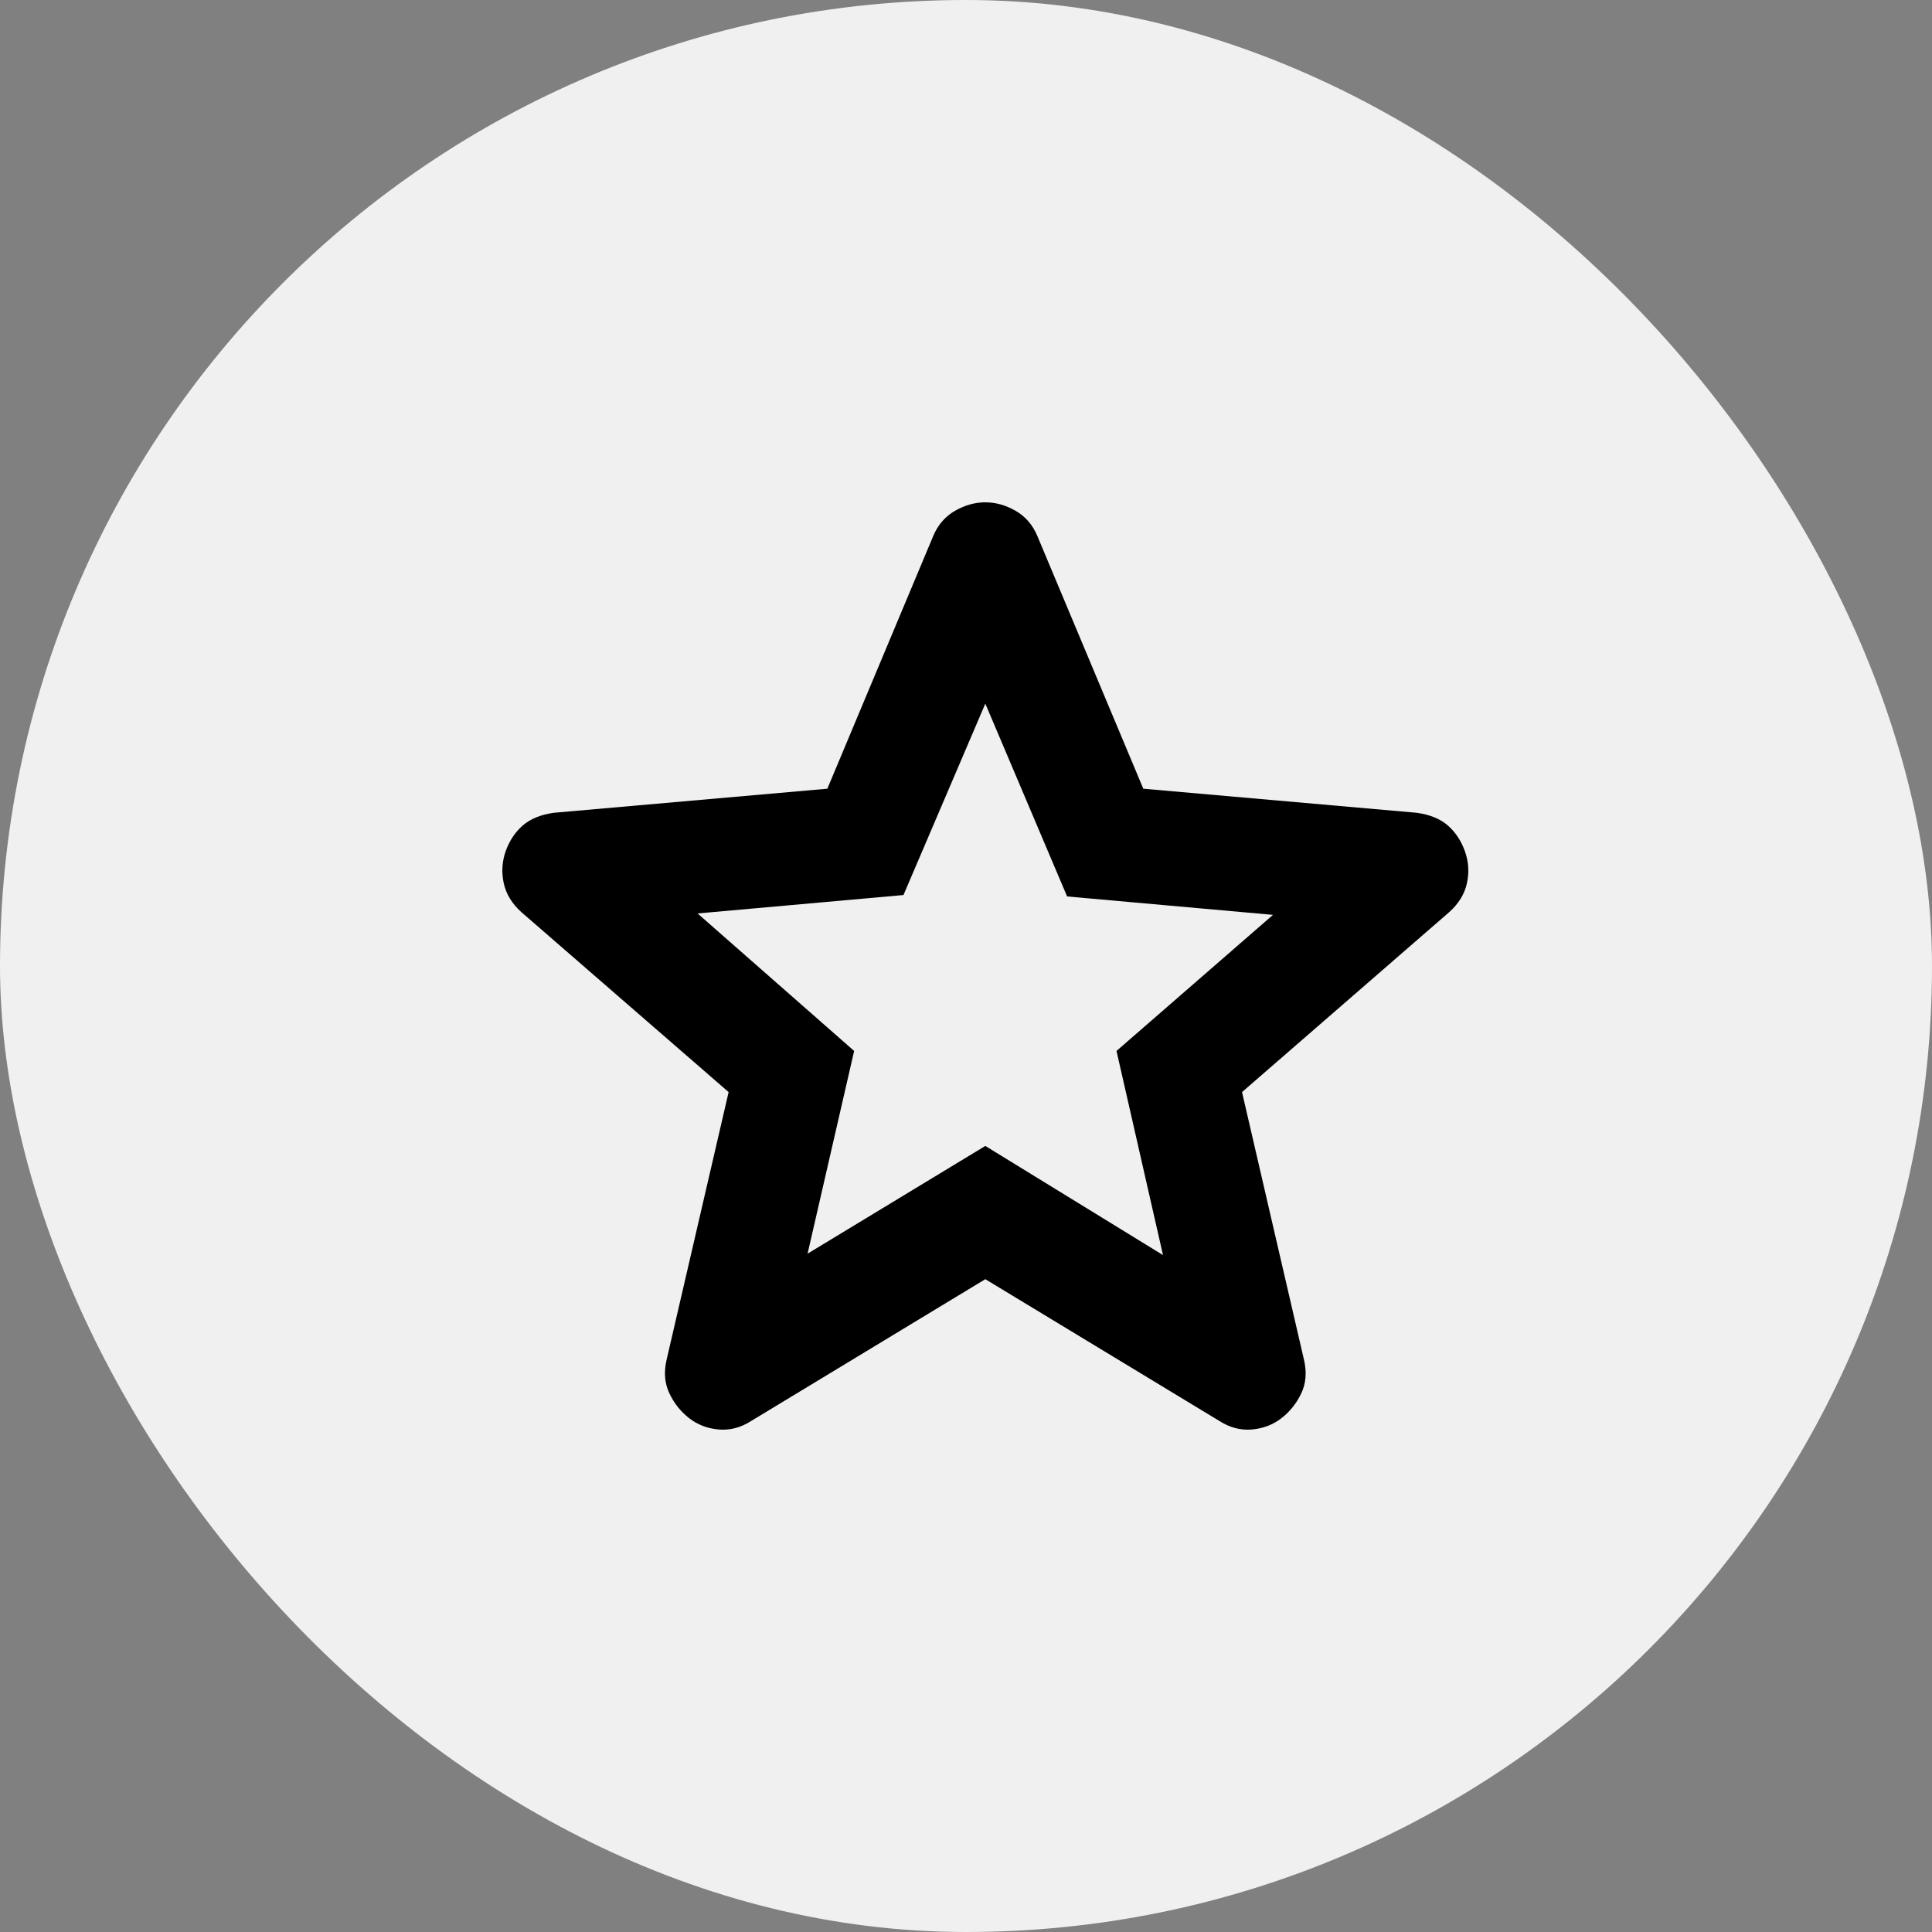 <svg width="30" height="30" viewBox="0 0 30 30" fill="none" xmlns="http://www.w3.org/2000/svg">
<rect x="0" y="0" width="30" height="30" fill="#808080" stroke="none"/>
<rect width="30" height="30" rx="15" fill="#F0F0F0"/>
<path d="M12.54 19.467L15.3 17.794L18.059 19.489L17.337 16.319L19.767 14.206L16.57 13.92L15.3 10.926L14.029 13.898L10.832 14.184L13.263 16.319L12.54 19.467ZM15.3 19.863L11.664 22.065C11.504 22.168 11.336 22.212 11.16 22.197C10.985 22.182 10.832 22.123 10.7 22.021C10.569 21.918 10.467 21.79 10.394 21.636C10.321 21.482 10.306 21.31 10.35 21.118L11.314 16.958L8.094 14.162C7.948 14.03 7.857 13.879 7.821 13.71C7.785 13.541 7.796 13.376 7.853 13.215C7.911 13.054 7.999 12.922 8.116 12.819C8.234 12.716 8.394 12.65 8.598 12.621L12.847 12.247L14.489 8.328C14.562 8.152 14.676 8.02 14.829 7.932C14.983 7.844 15.14 7.8 15.3 7.8C15.46 7.8 15.617 7.844 15.77 7.932C15.924 8.02 16.037 8.152 16.11 8.328L17.753 12.247L22.001 12.621C22.206 12.65 22.366 12.716 22.483 12.819C22.6 12.922 22.688 13.054 22.746 13.215C22.804 13.377 22.816 13.542 22.779 13.711C22.743 13.88 22.652 14.03 22.505 14.162L19.286 16.958L20.249 21.118C20.293 21.309 20.279 21.482 20.206 21.636C20.133 21.79 20.03 21.919 19.899 22.021C19.767 22.123 19.614 22.182 19.439 22.197C19.264 22.212 19.096 22.168 18.935 22.065L15.3 19.863Z" fill="black"/>
</svg>
